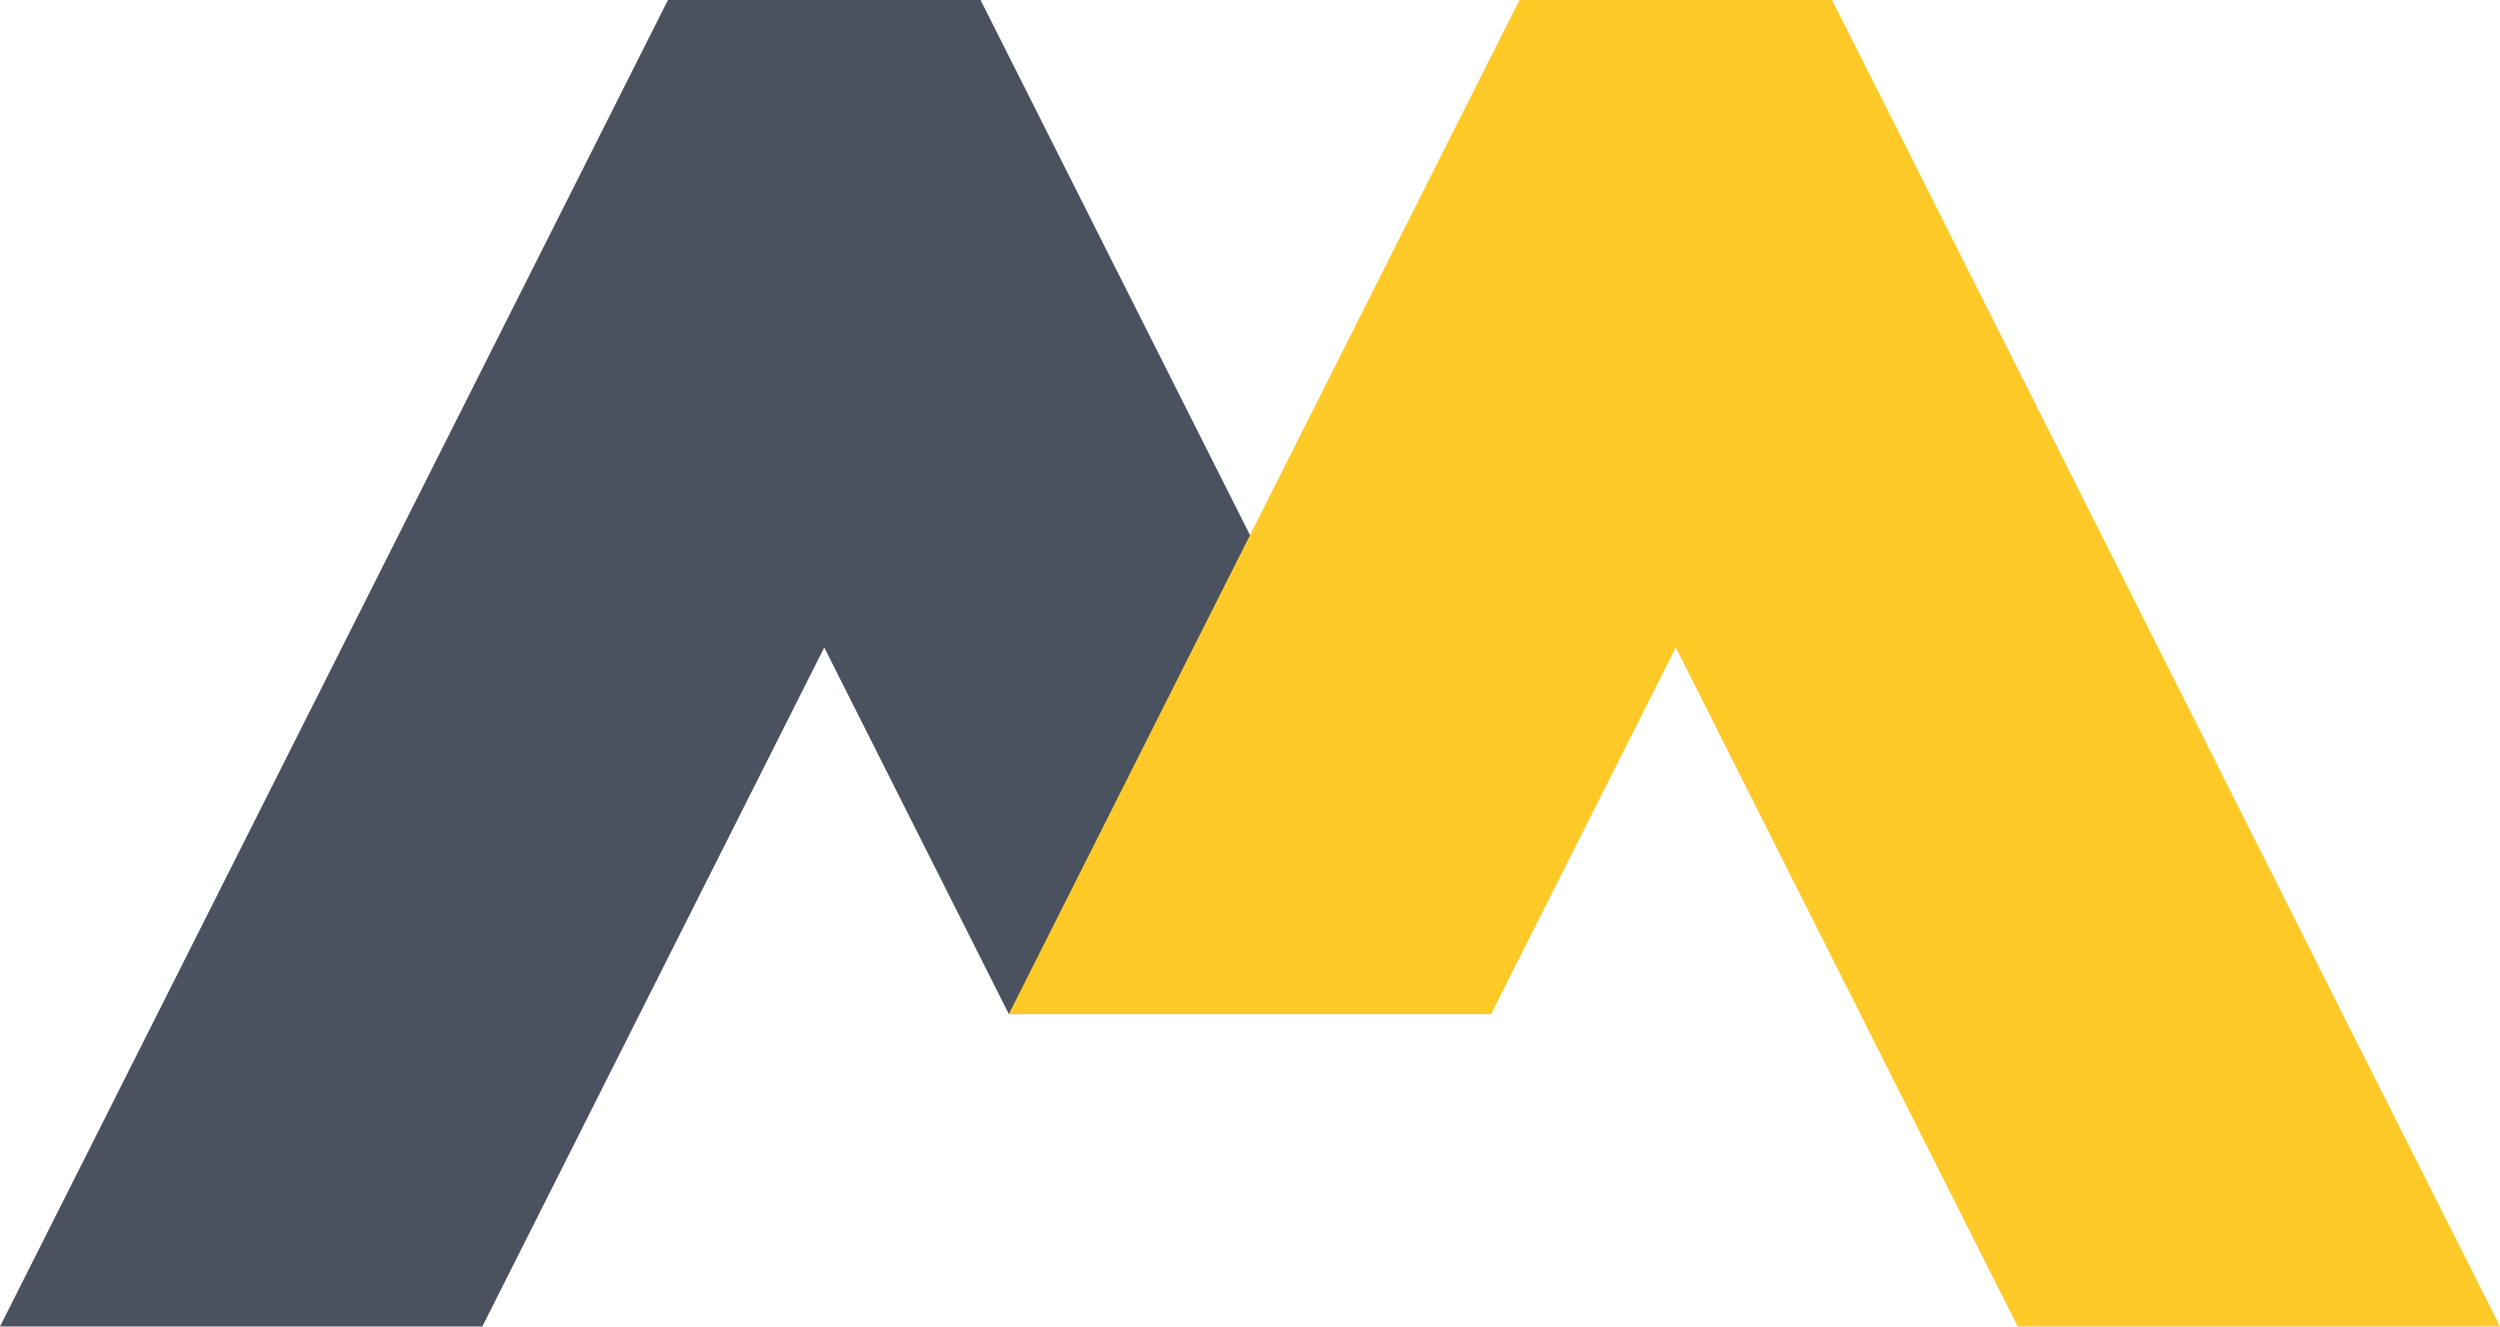 <svg id="Livello_1" data-name="Livello 1" xmlns="http://www.w3.org/2000/svg" viewBox="0 0 4084.04 2167.01"><defs><style>.cls-1{fill:#4a515f;}.cls-2{fill:#ffca28;}</style></defs><title>Logo2</title><polygon class="cls-1" points="2435.98 1656.56 1601.84 0 1091.18 0 0 2167.01 787.93 2167.01 1346.51 1057.71 1648.05 1656.56 2435.98 1656.56"/><polygon class="cls-2" points="2992.86 0 2482.2 0 1648.05 1656.56 2435.98 1656.56 2737.53 1057.71 3296.11 2167.01 4084.04 2167.01 2992.86 0"/></svg>